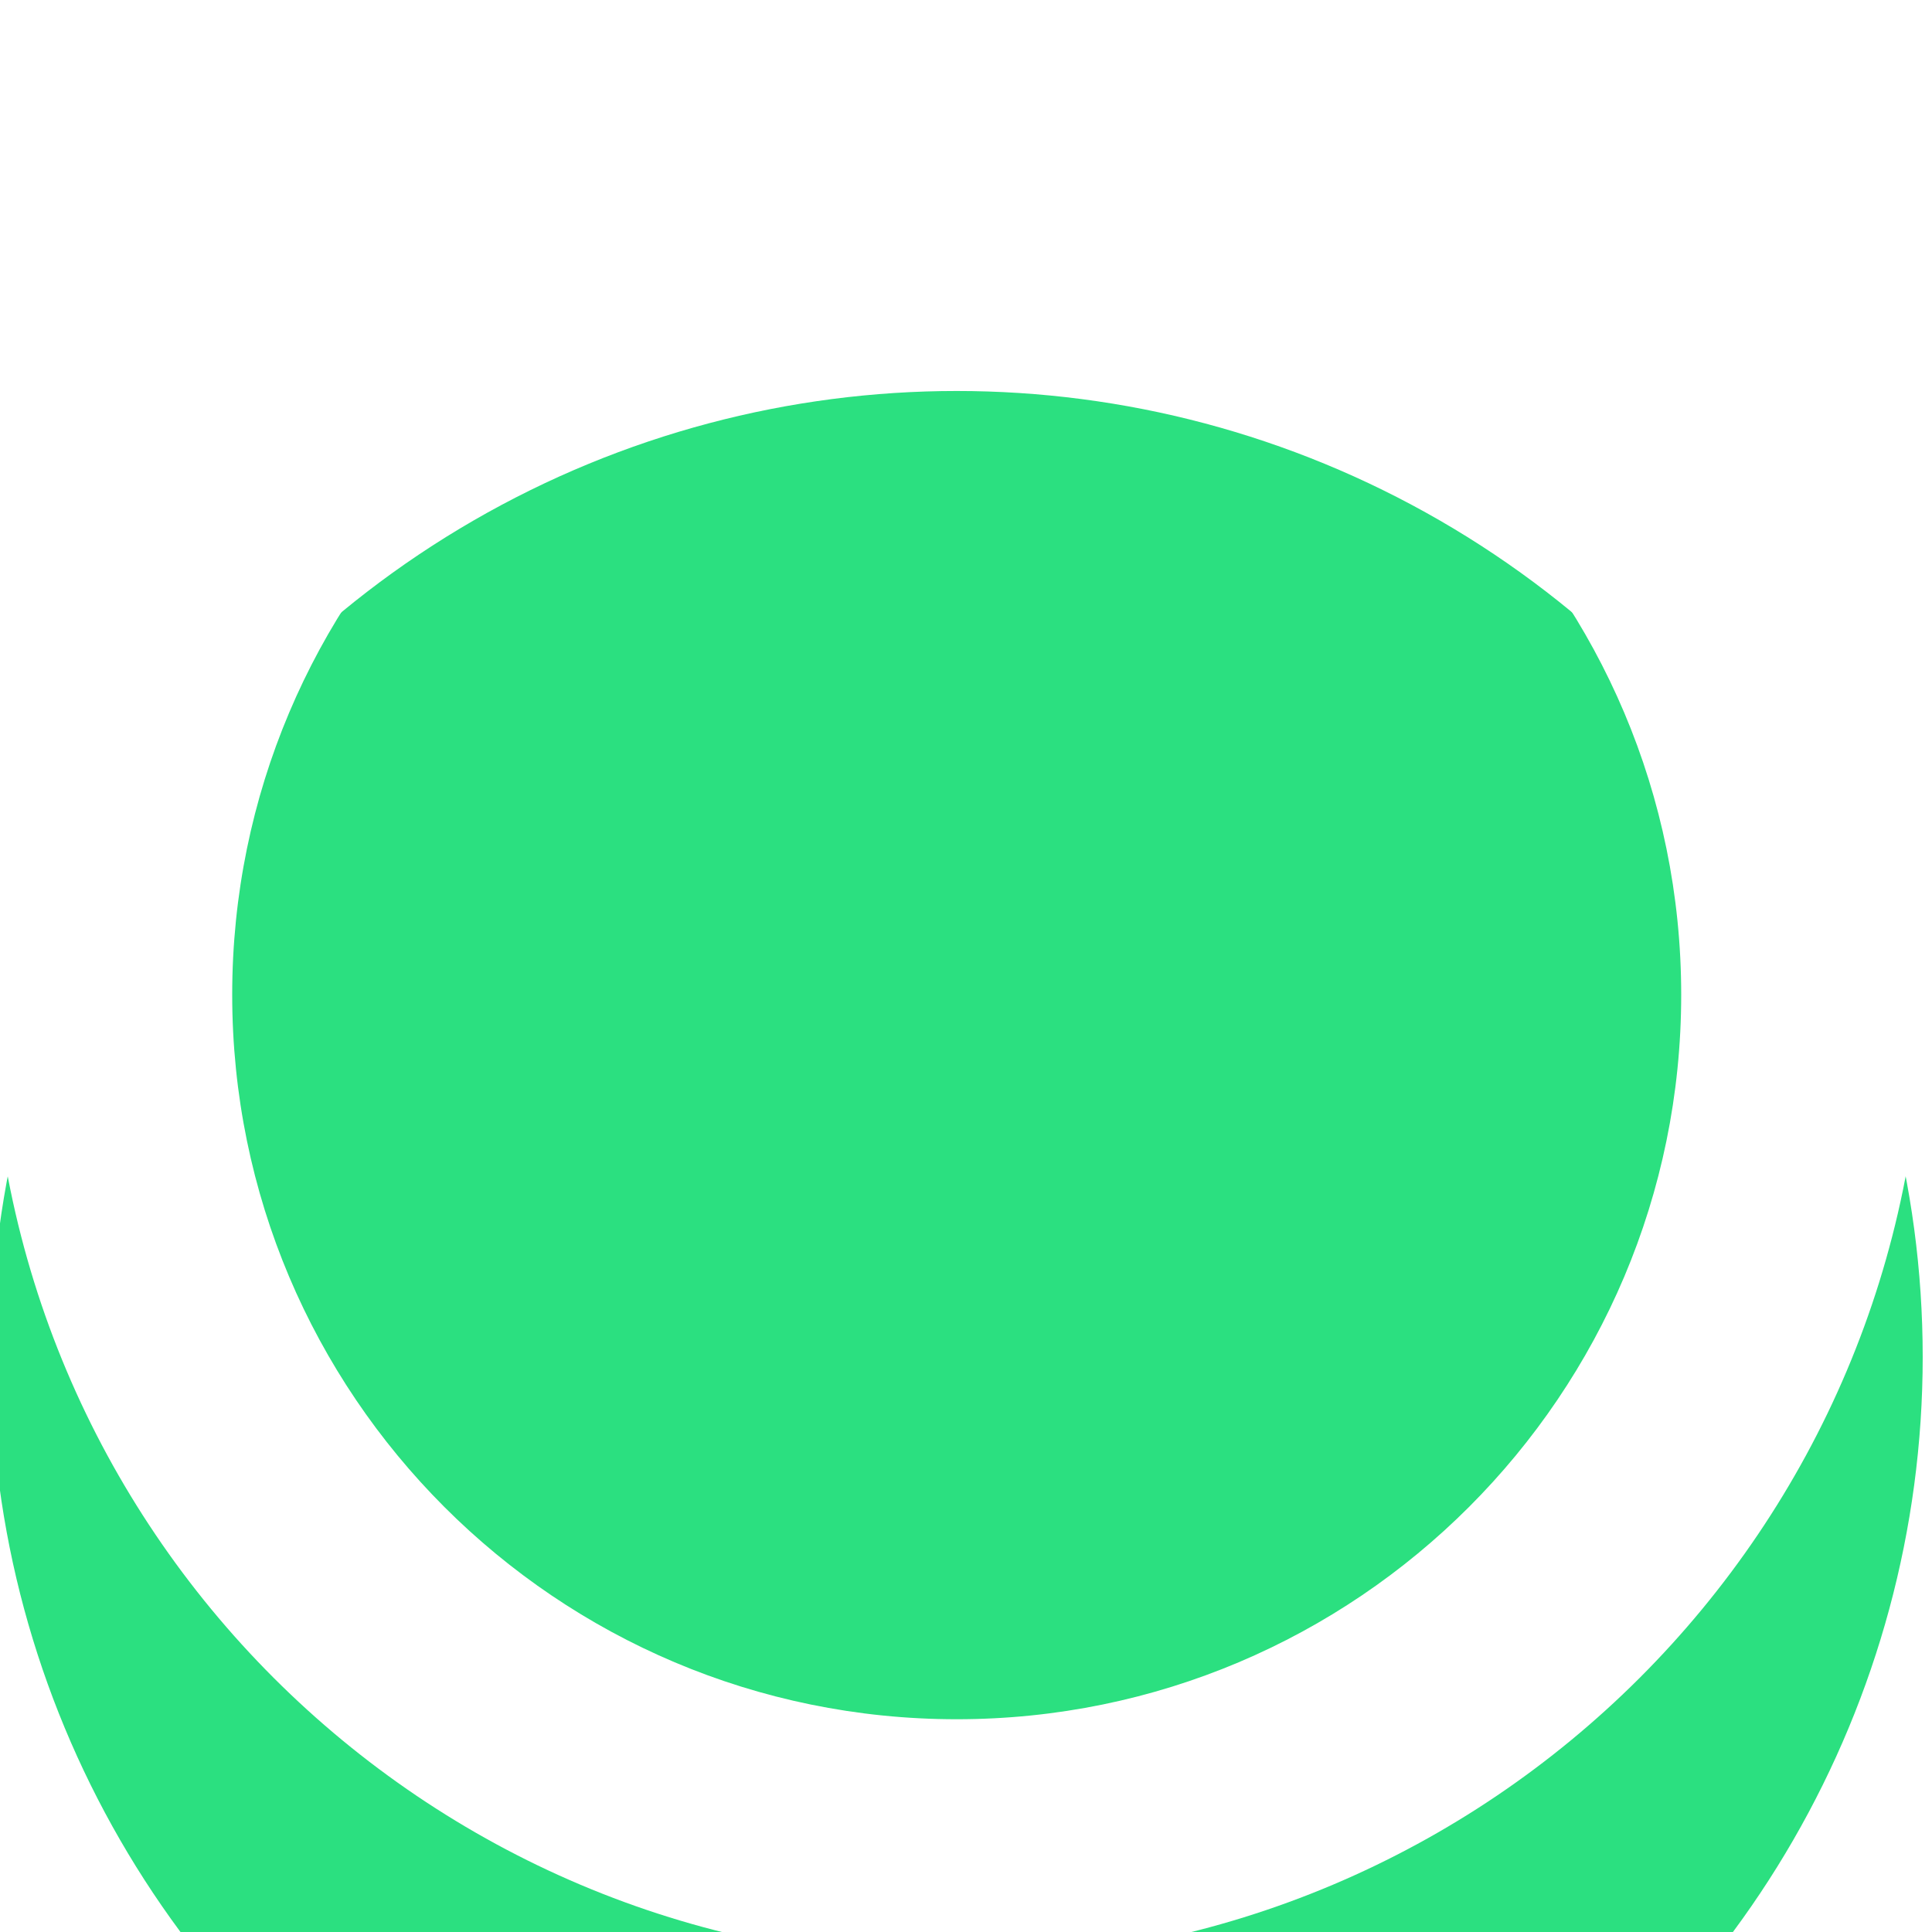 <svg xmlns="http://www.w3.org/2000/svg" width="16" height="16" fill="none" style=""><rect id="backgroundrect" width="100%" height="100%" x="0" y="0" fill="none" stroke="none" style="" class=""/>


<defs>
<filter id="filter0_d_32356_6568" x="0" y="0" width="28" height="28" filterUnits="userSpaceOnUse" color-interpolation-filters="sRGB">
<feFlood flood-opacity="0" result="BackgroundImageFix"/>
<feColorMatrix in="SourceAlpha" type="matrix" values="0 0 0 0 0 0 0 0 0 0 0 0 0 0 0 0 0 0 127 0" result="hardAlpha"/>
<feOffset dy="3"/>
<feGaussianBlur stdDeviation="3"/>
<feColorMatrix type="matrix" values="0 0 0 0 0 0 0 0 0 0 0 0 0 0 0 0 0 0 0.09 0"/>
<feBlend mode="normal" in2="BackgroundImageFix" result="effect1_dropShadow_32356_6568"/>
<feBlend mode="normal" in="SourceGraphic" in2="effect1_dropShadow_32356_6568" result="shape"/>
</filter>
</defs>
<g class="currentLayer" style=""><title>Layer 1</title><g filter="url(#filter0_d_32356_6568)" id="svg_1" class="">
<circle cx="7.923" cy="8.238" r="8" fill="#2BE080" id="svg_2"/>
</g><path fill-rule="evenodd" clip-rule="evenodd" d="M7.923,14.238 C11.236,14.238 13.923,11.551 13.923,8.238 C13.923,4.924 11.236,2.238 7.923,2.238 C4.609,2.238 1.923,4.924 1.923,8.238 C1.923,11.551 4.609,14.238 7.923,14.238 zM7.923,16.238 C12.341,16.238 15.923,12.656 15.923,8.238 C15.923,3.819 12.341,0.238 7.923,0.238 C3.504,0.238 -0.077,3.819 -0.077,8.238 C-0.077,12.656 3.504,16.238 7.923,16.238 z" fill="white" id="svg_3" class=""/></g></svg>